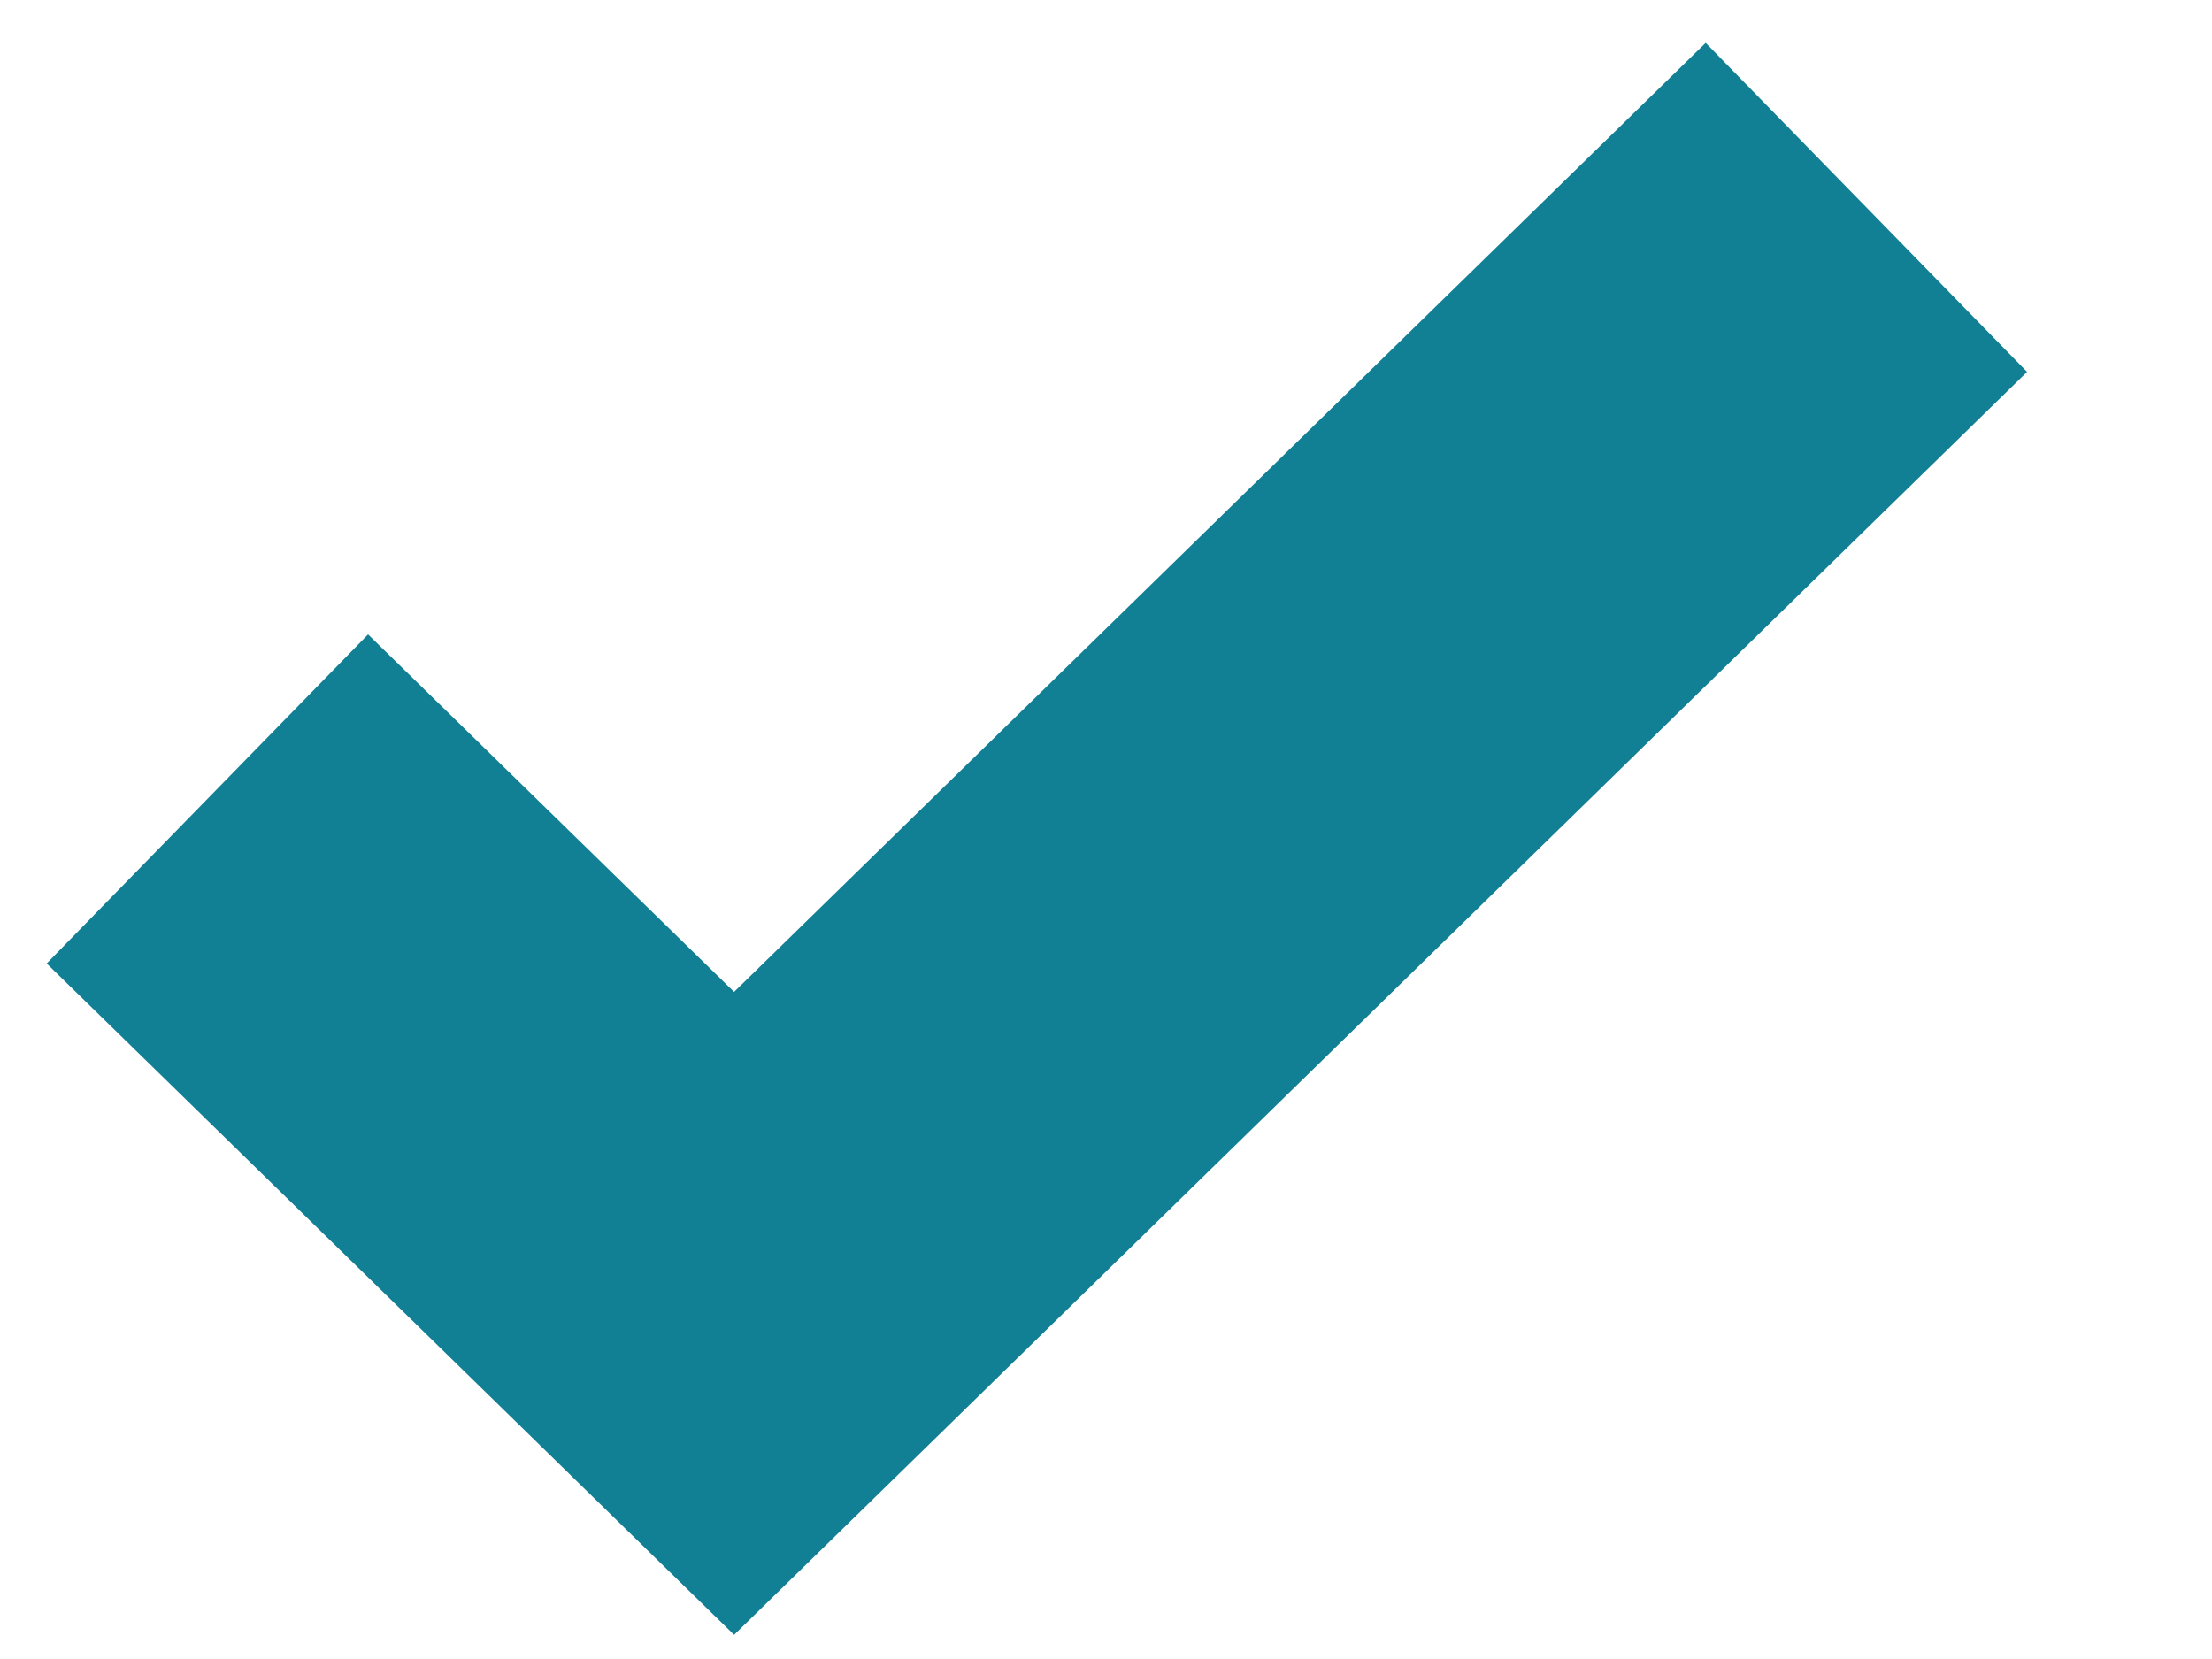 ﻿<?xml version="1.0" encoding="utf-8"?>
<svg version="1.1" xmlns:xlink="http://www.w3.org/1999/xlink" width="16px" height="12px" xmlns="http://www.w3.org/2000/svg">
  <g transform="matrix(1 0 0 1 -177.5 -98.5 )">
    <path d="M 12 0  L 3.81 8  L 0 4.279  " stroke-width="3.327" stroke="#117f94" fill="none" transform="matrix(1 0 0 1 179 100 )" />
  </g>
</svg>